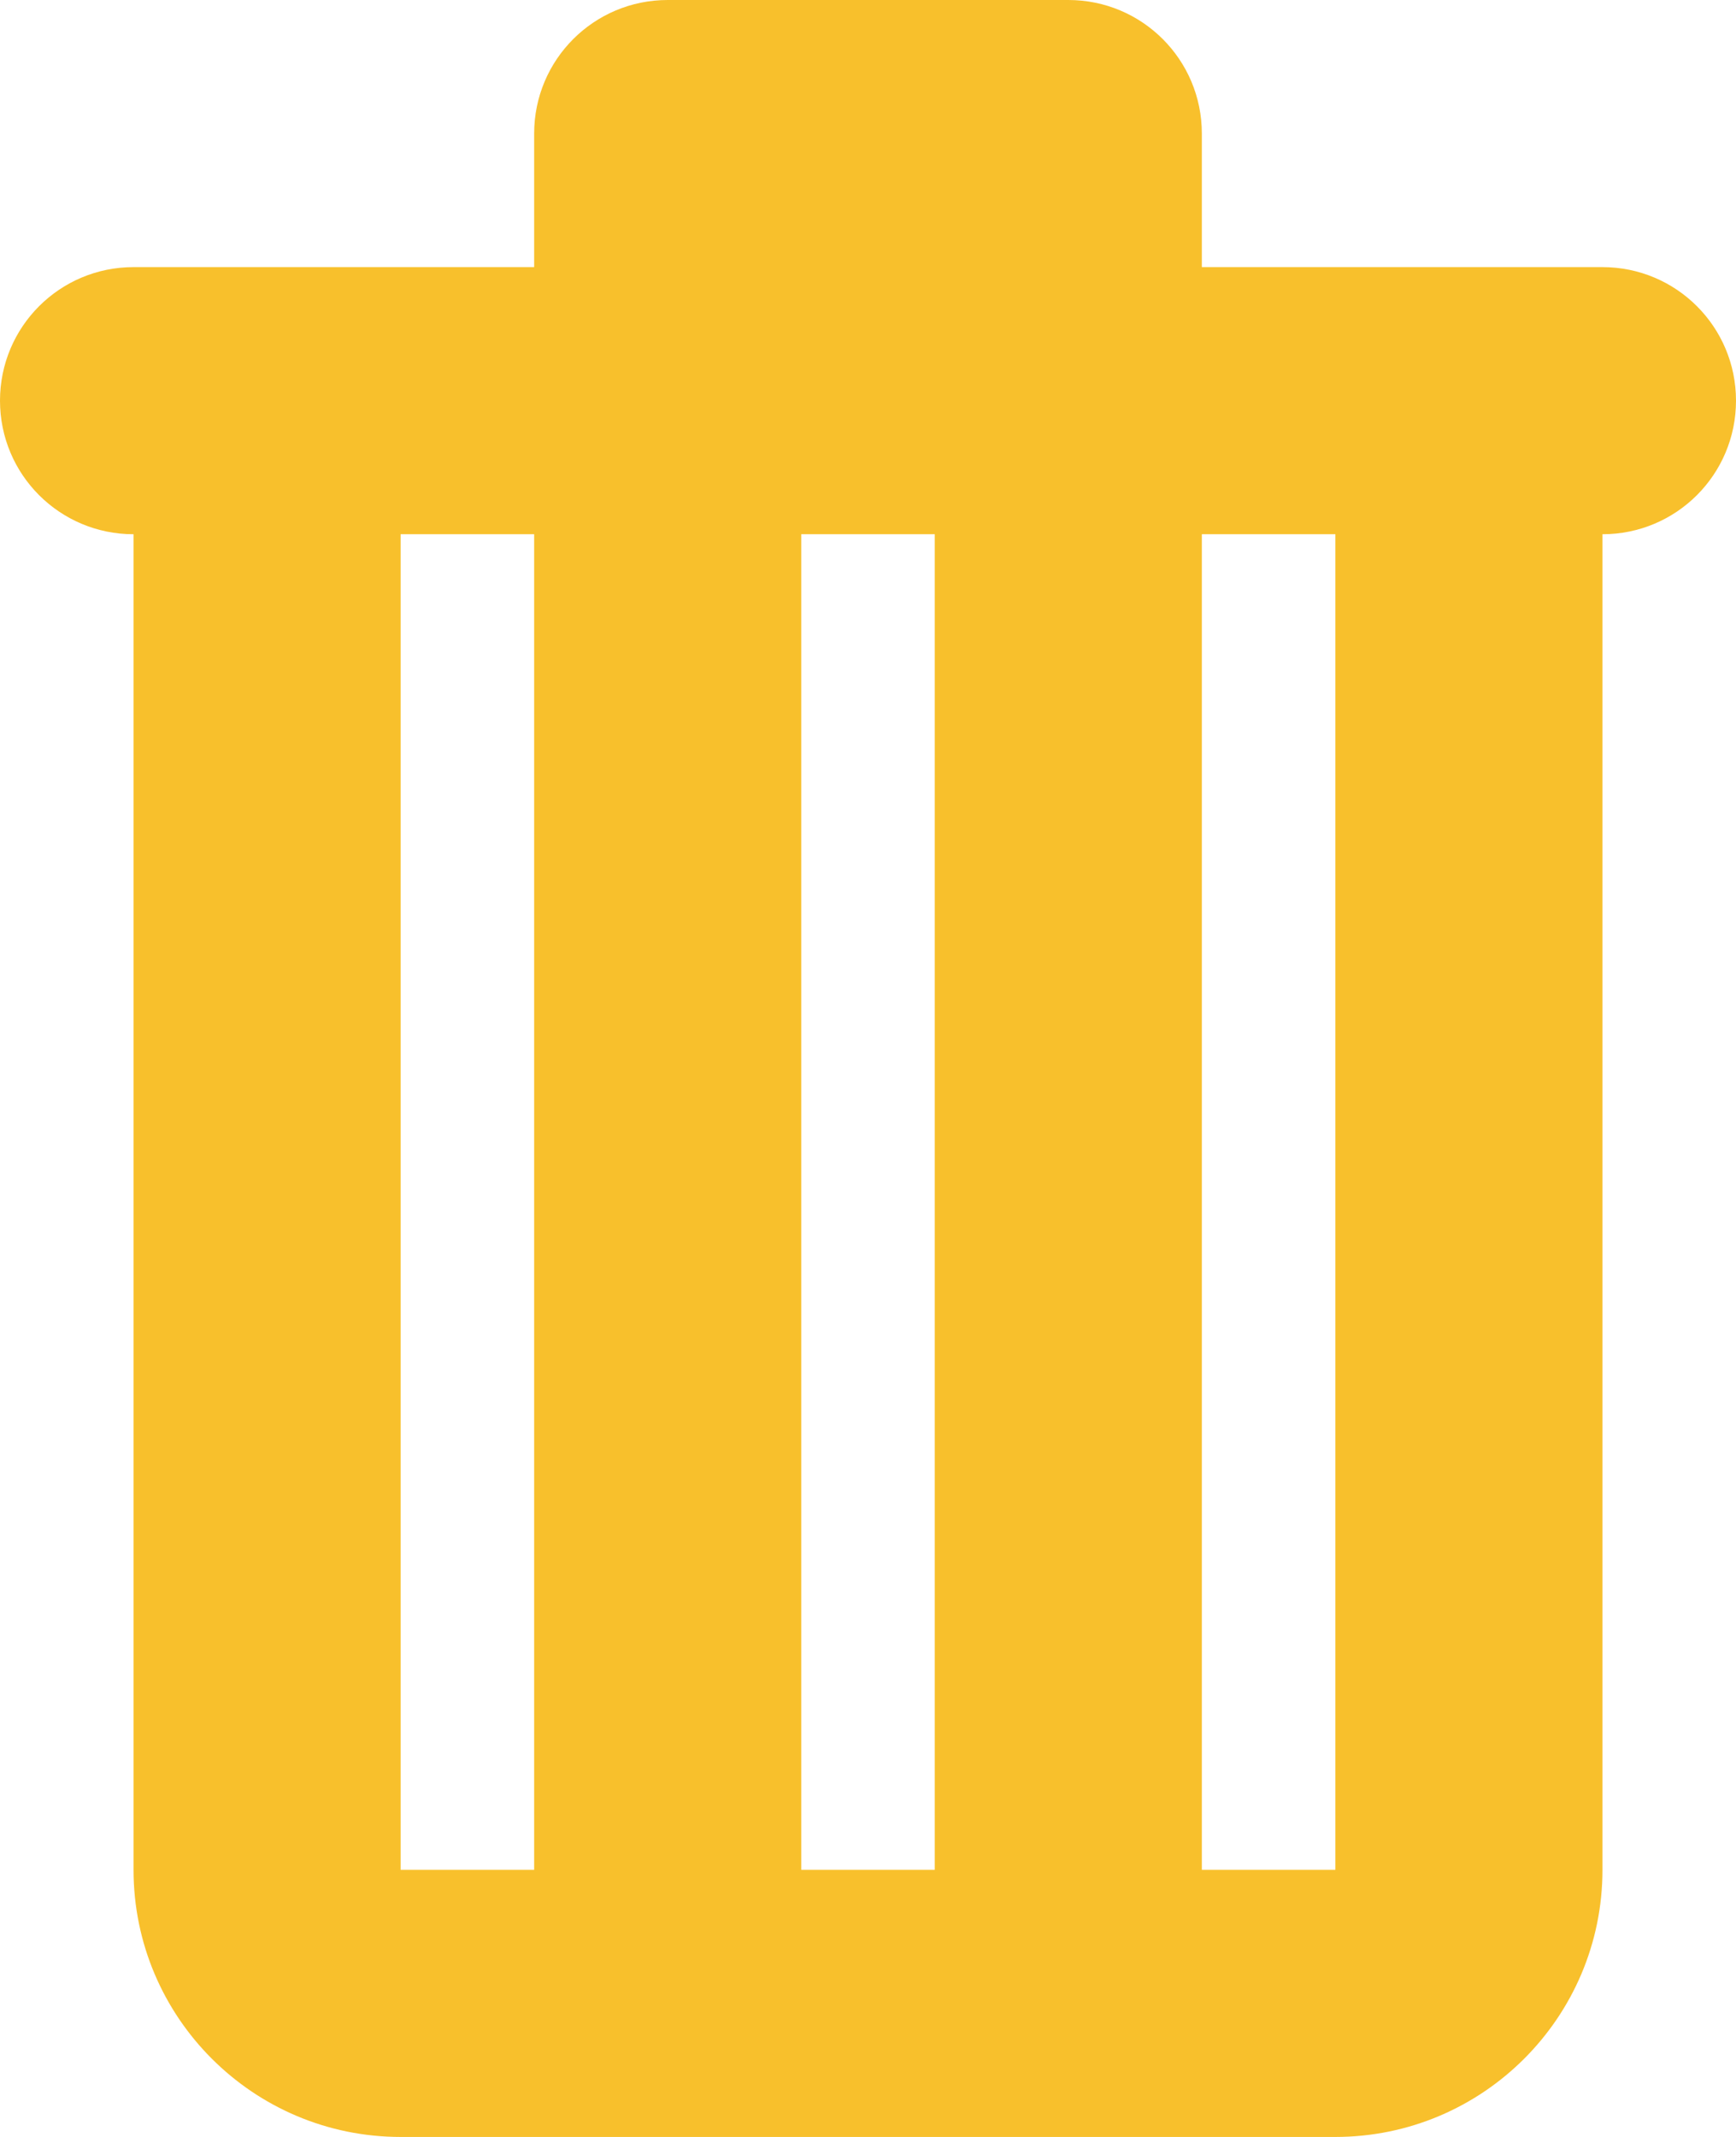 <?xml version="1.0" encoding="utf-8"?>
<!-- Generator: Adobe Illustrator 16.0.4, SVG Export Plug-In . SVG Version: 6.00 Build 0)  -->
<!DOCTYPE svg PUBLIC "-//W3C//DTD SVG 1.1//EN" "http://www.w3.org/Graphics/SVG/1.1/DTD/svg11.dtd">
<svg version="1.1" id="Layer_1" xmlns="http://www.w3.org/2000/svg" xmlns:xlink="http://www.w3.org/1999/xlink" x="0px" y="0px"
	 width="13px" height="16px" viewBox="0 0 13 16" enable-background="new 0 0 13 16" xml:space="preserve">
<path fill="#F8C02C" d="M12,2h-2H9V1c0-0.553-0.447-1-1-1H5C4.447,0,4,0.447,4,1v1H3H1C0.447,2,0,2.447,0,3s0.447,1,1,1v10
	c0,1.104,0.896,2,2,2h1h2h1h2h1c1.104,0,2-0.896,2-2V4c0.553,0,1-0.447,1-1S12.553,2,12,2z M3,14V4h1v10H3z M6,14V4h1v10H6z M10,14
	H9V4h1V14z"/>
</svg>
